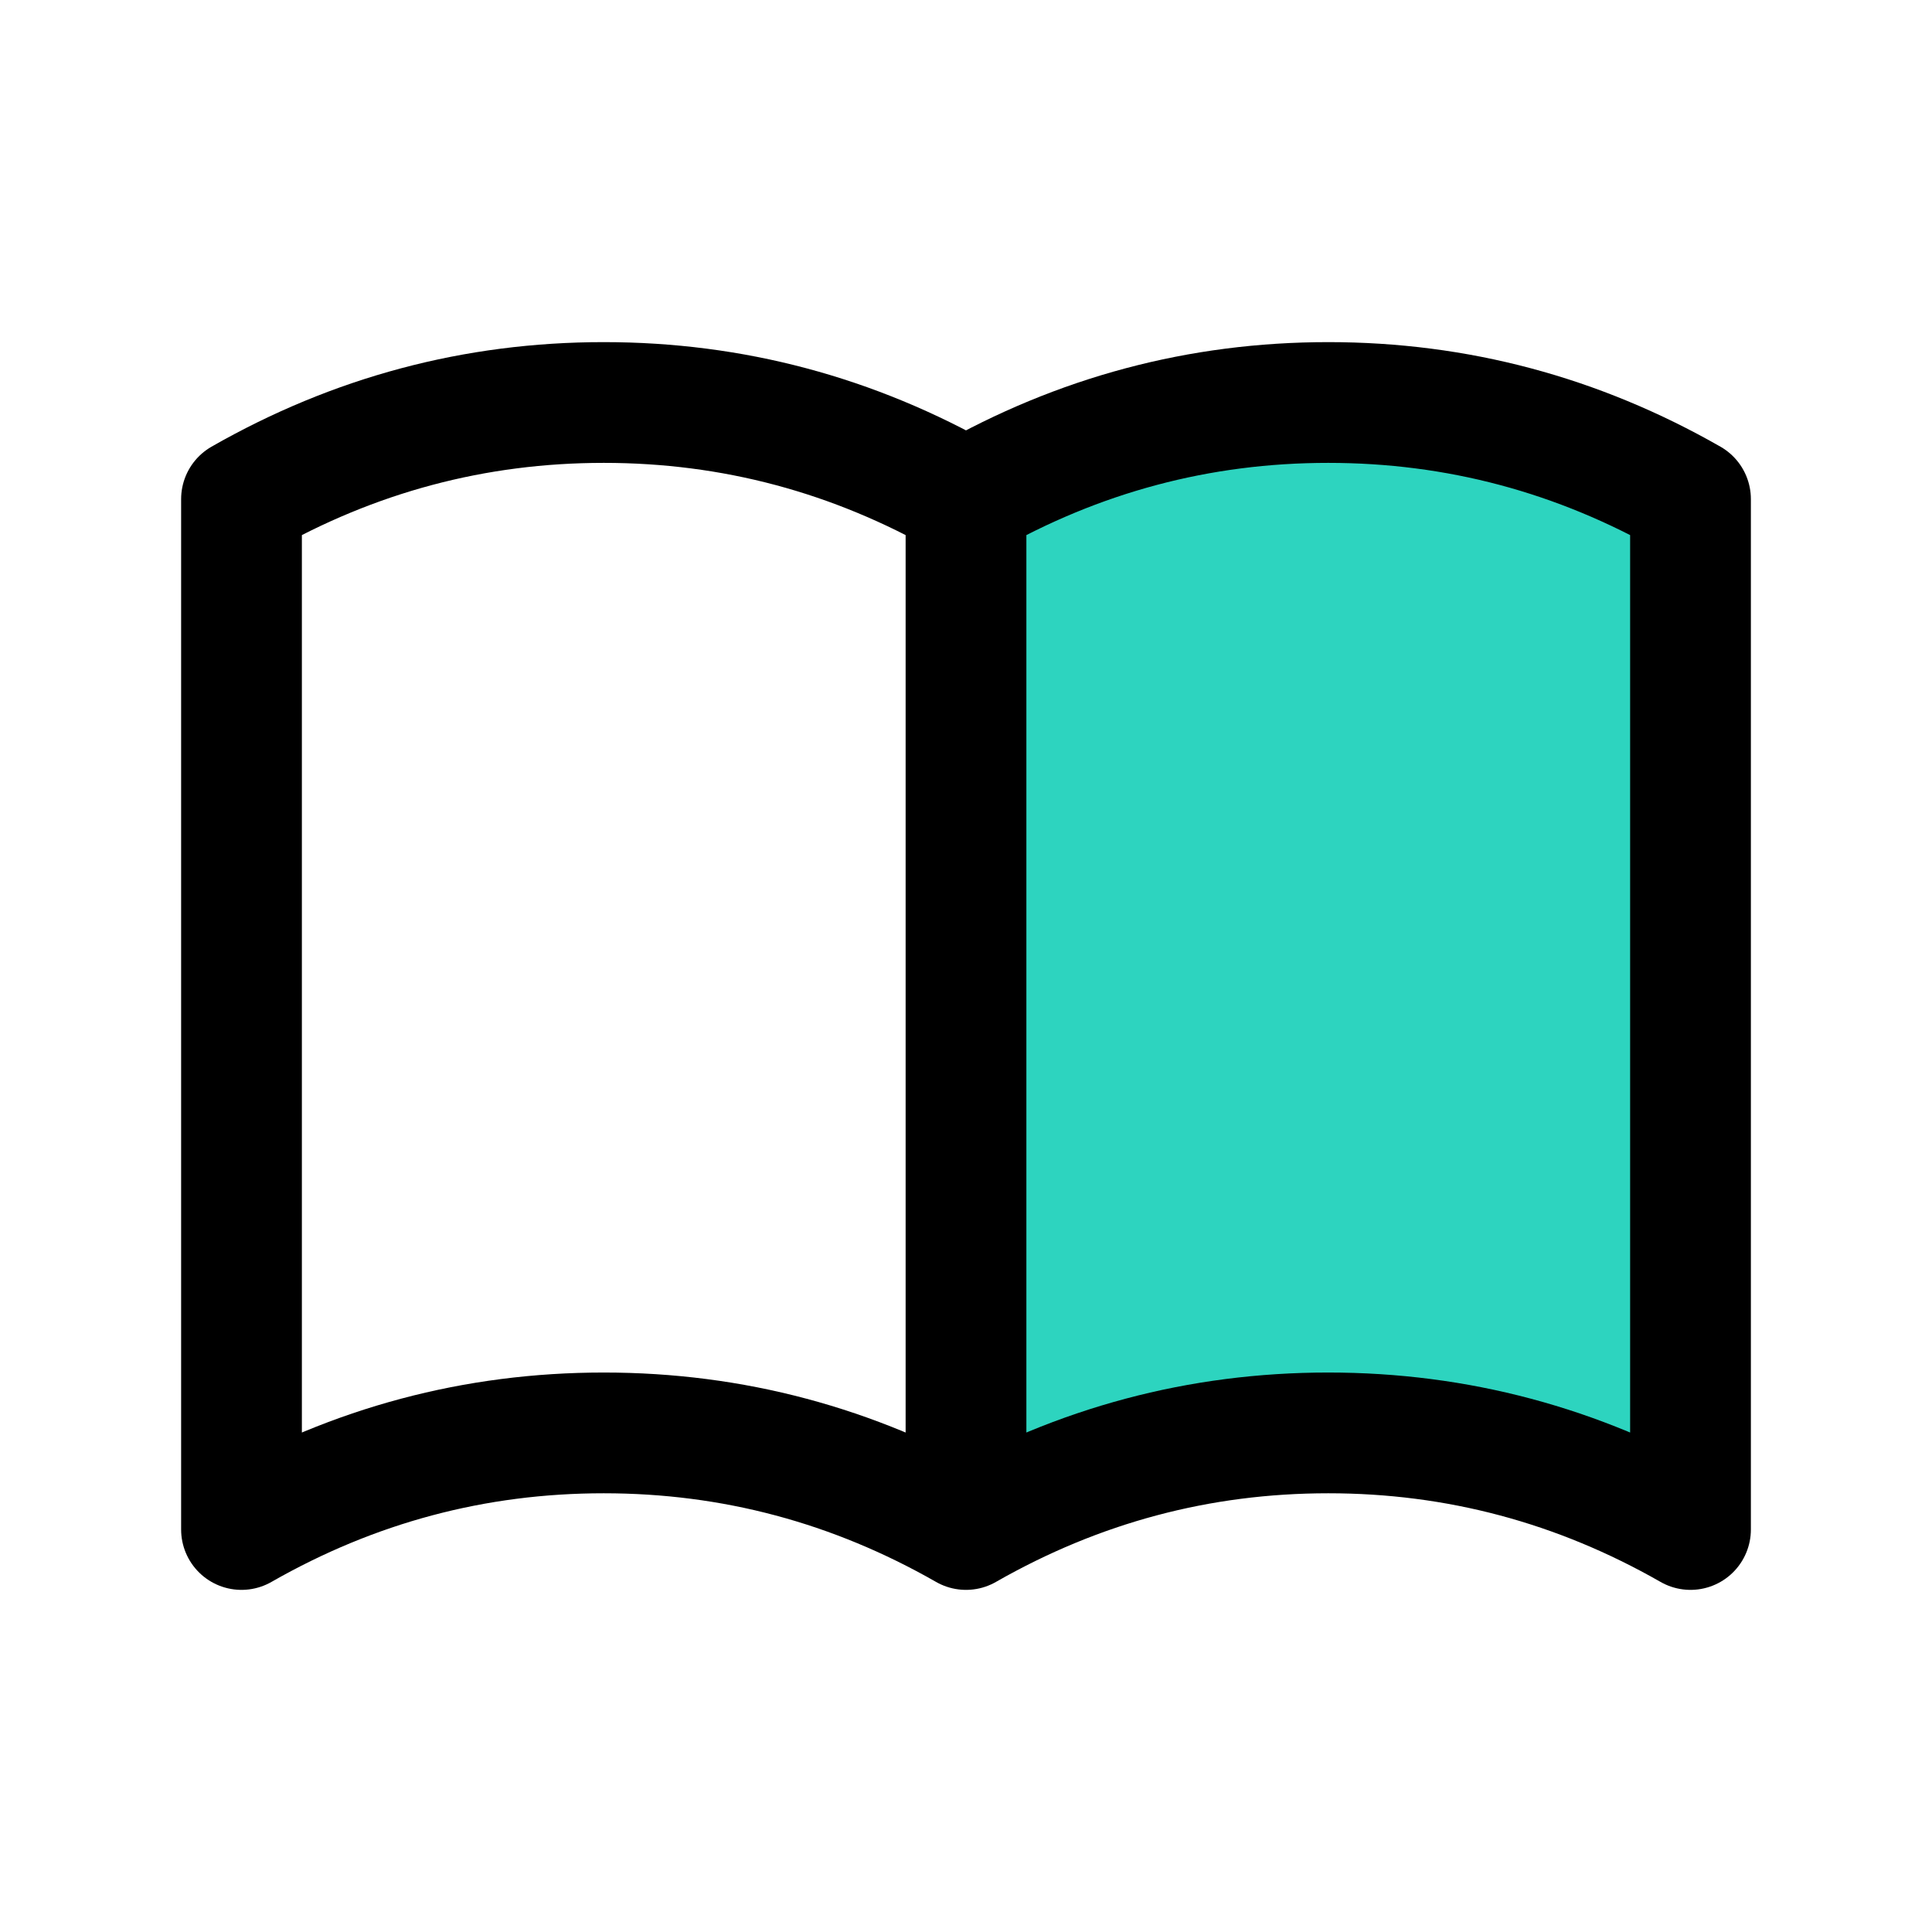 <svg xmlns="http://www.w3.org/2000/svg" viewBox="0 0 24 24">
  <path fill="#2dd4bf" d="M12 6.6S12.5 5 16.5 5 21 6.6 21 6.6V19s-2.9-1-4.5-1c-2-.1-4.5 1-4.5 1V6.6z" />
  <path
    fill="none"
    stroke="currentColor"
    stroke-linecap="round"
    stroke-linejoin="round"
    stroke-width="1.5"
    d="M12 19c-1.4-.8-2.9-1.2-4.5-1.2S4.4 18.2 3 19V6.2C4.4 5.4 5.9 5 7.5 5s3.1.4 4.5 1.2M12 19c1.4-.8 2.9-1.2 4.5-1.2s3.1.4 4.5 1.2V6.2C19.6 5.4 18.1 5 16.5 5s-3.1.4-4.5 1.2M12 19V6.2"
  />
</svg>
